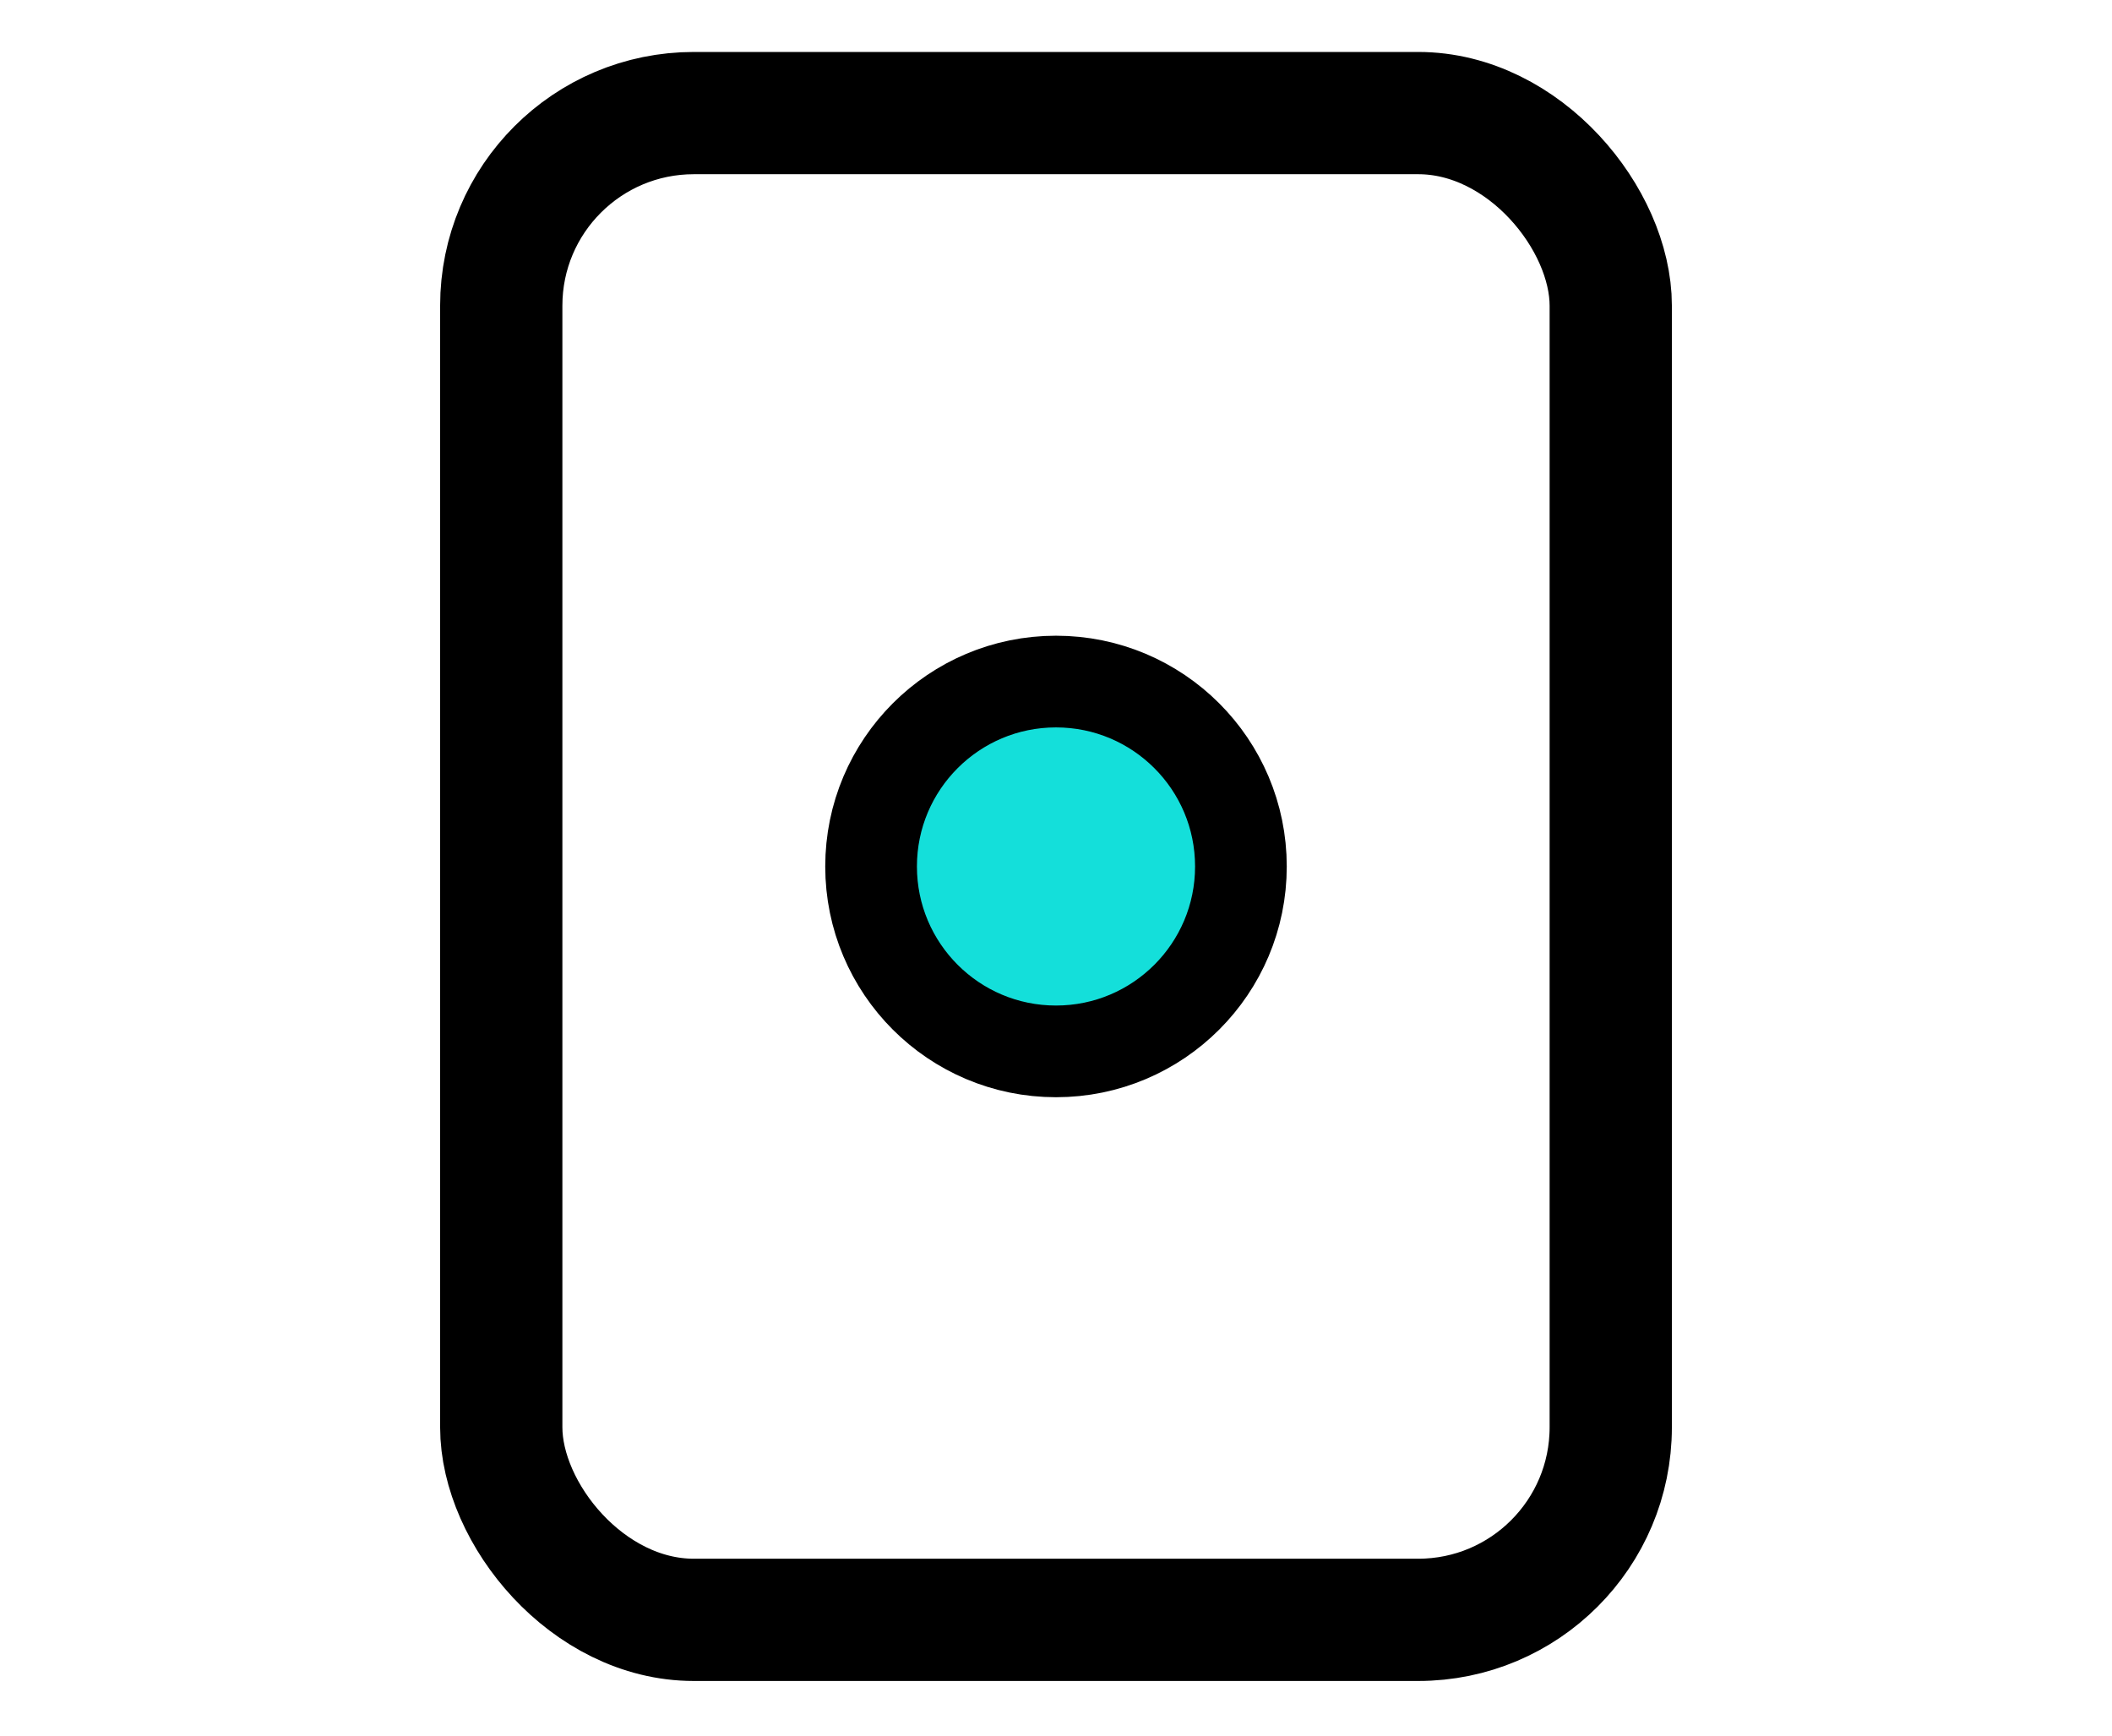 <svg width="691" height="568" viewBox="0 0 691 568" fill="none" xmlns="http://www.w3.org/2000/svg">
<rect width="691" height="568" fill="#E5E5E5"/>
<rect width="691" height="568" fill="white"/>
<rect x="164" y="37" width="363" height="493" rx="63" fill="white" stroke="black" stroke-width="40"/>
<circle cx="345.5" cy="283.5" r="60.5" fill="#14DFDA" stroke="black" stroke-width="30"/>
</svg>
